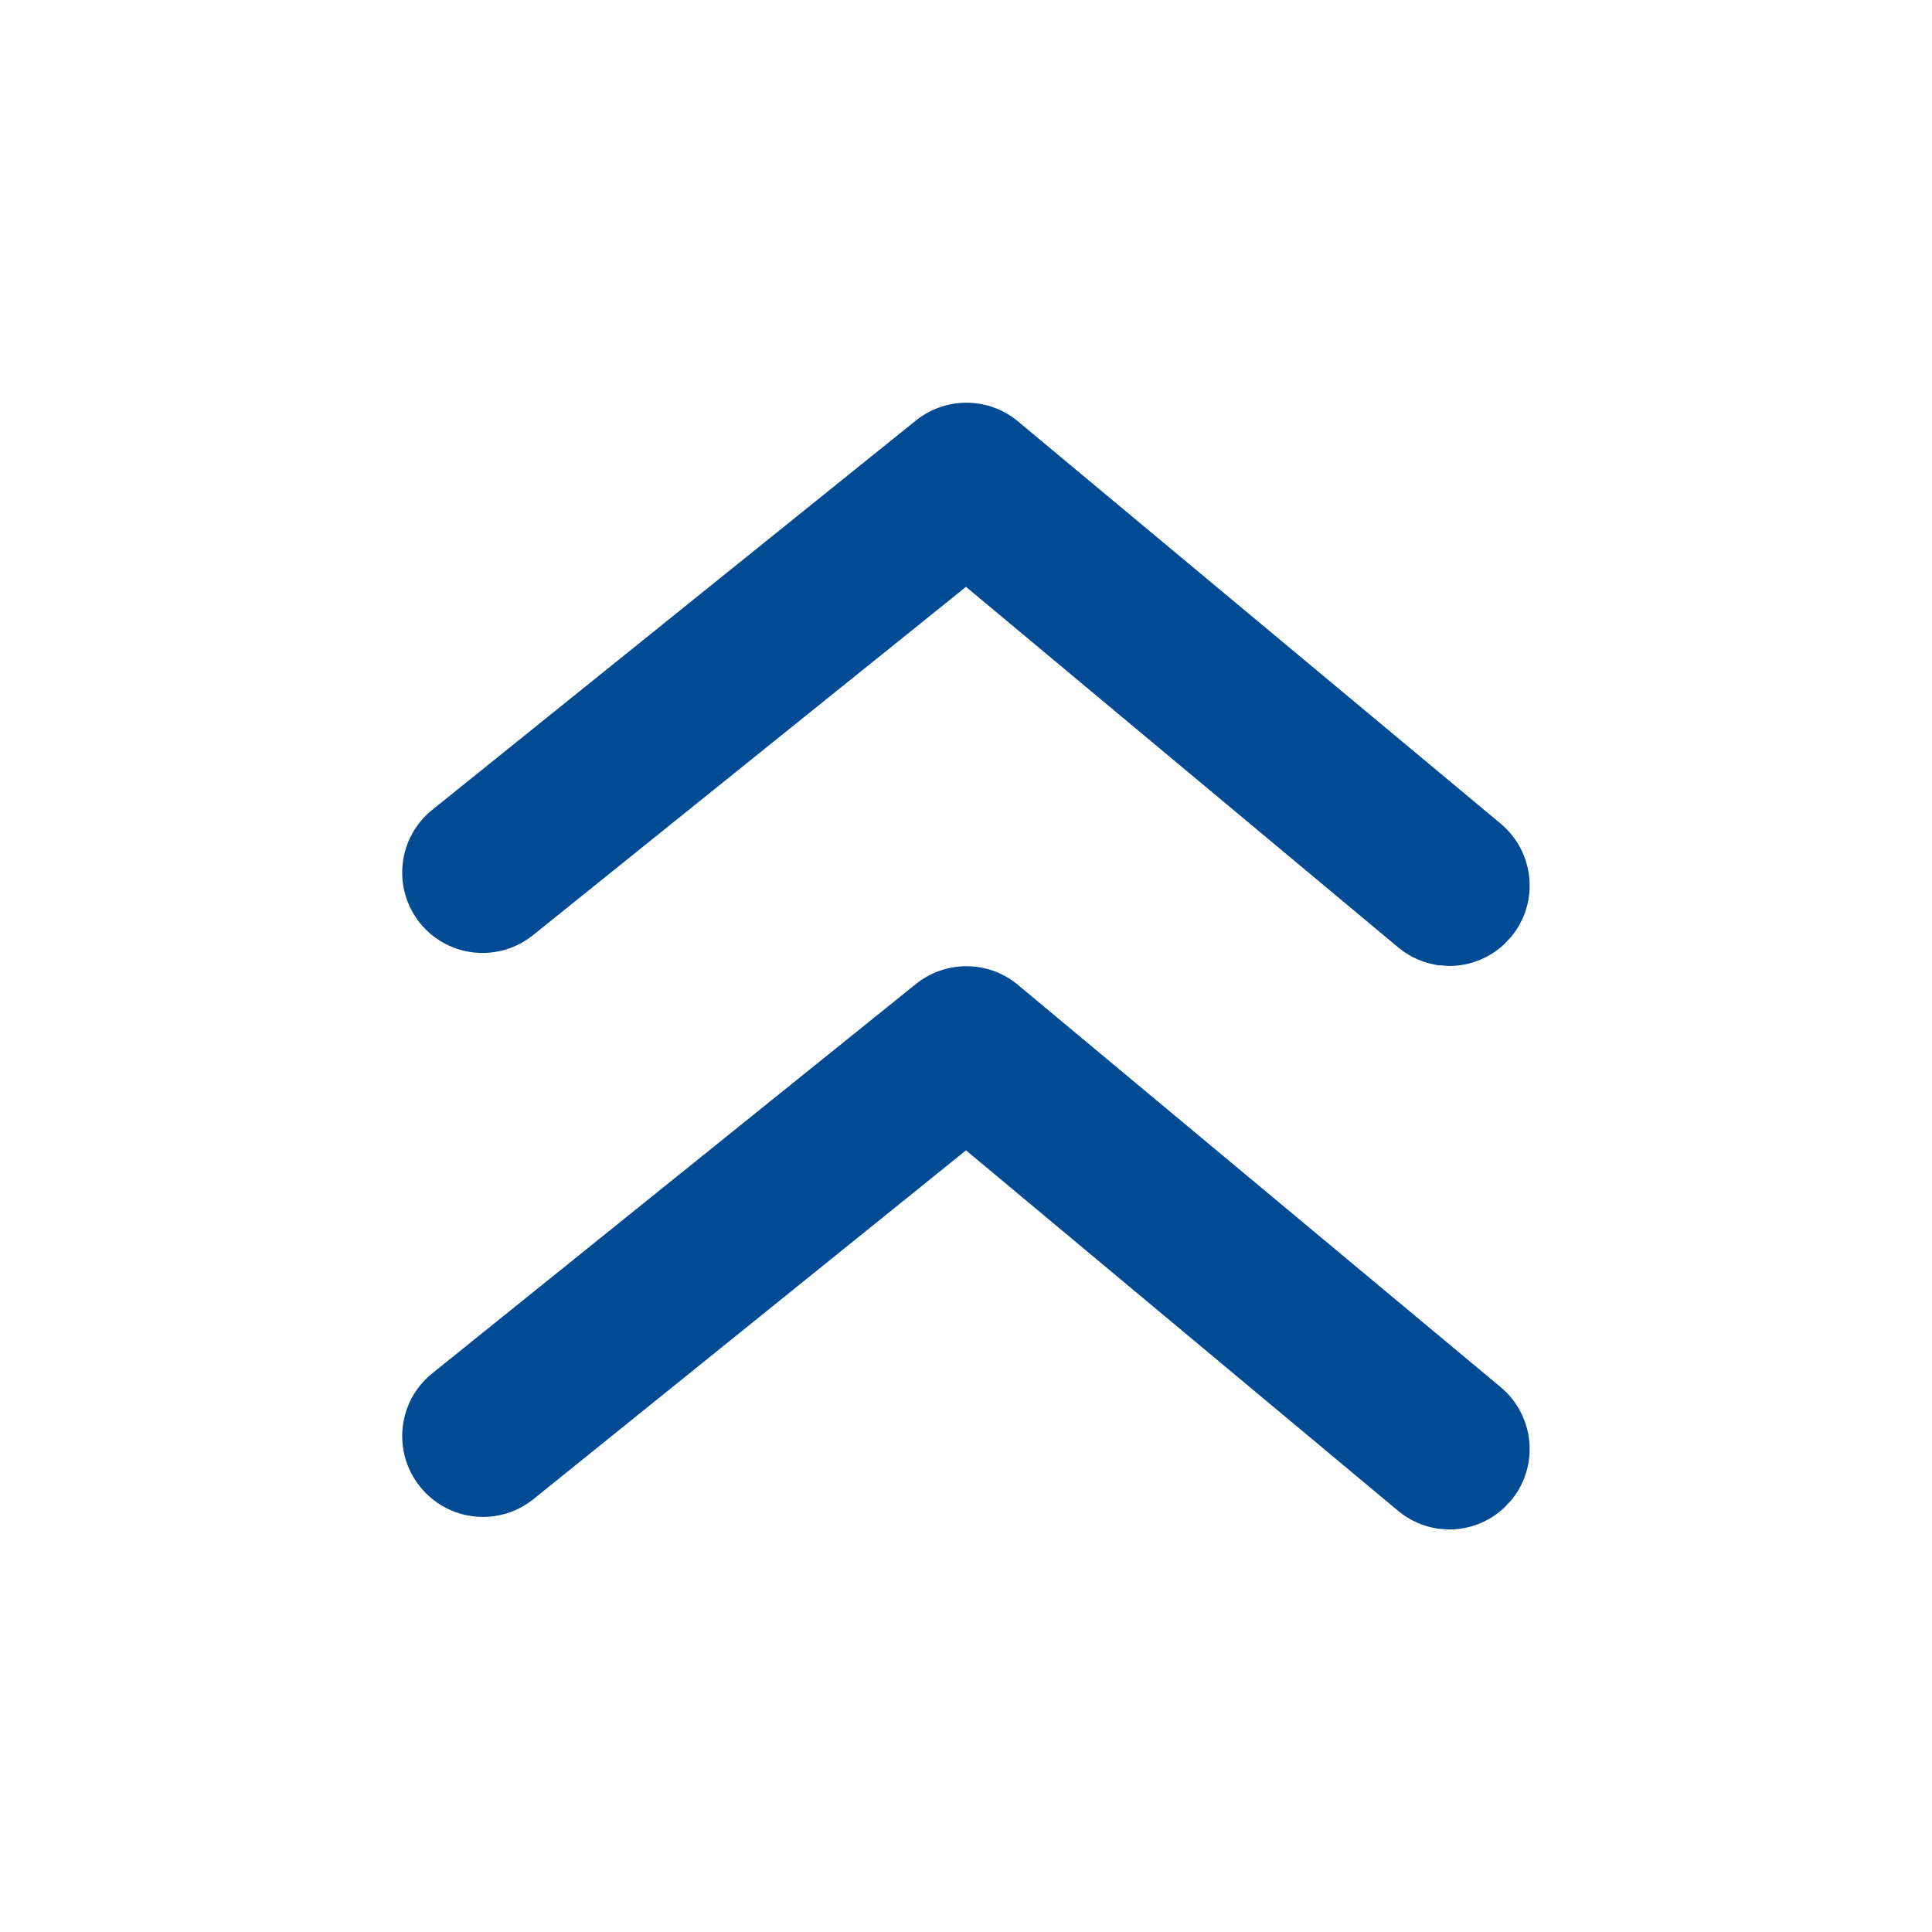 <svg xmlns="http://www.w3.org/2000/svg" width="24" height="24" viewBox="0 0 24 24">
    <defs>
        <filter id="prefix__a">
            <feColorMatrix in="SourceGraphic" values="0 0 0 0 0 0 0 0 0 0.294 0 0 0 0 0.576 0 0 0 1 0"/>
        </filter>
    </defs>
    <g fill="none" fill-rule="evenodd" filter="url(#prefix__a)" transform="translate(-1617 -563)">
        <g>
            <path fill="#004B93" d="M11.37 12.23c.369-.303.901-.303 1.27 0l6 5c.426.355.484.986.13 1.41l-.087.092c-.184.172-.428.268-.683.268l-.137-.01c-.18-.027-.351-.102-.493-.22L12 14.29l-5.37 4.33-.004.003c-.43.346-1.06.278-1.406-.153l-.002-.002c-.347-.433-.279-1.062.152-1.408zm0-7c.369-.303.901-.303 1.27 0l6 5c.426.355.484.986.13 1.41l-.087.092c-.184.172-.428.268-.683.268l-.137-.01c-.18-.027-.351-.102-.493-.22L12 7.29l-5.37 4.32-.003.002c-.428.35-1.058.286-1.407-.142l-.002-.002c-.347-.433-.279-1.062.152-1.408z" transform="translate(1617 563)"/>
        </g>
    </g>
</svg>
